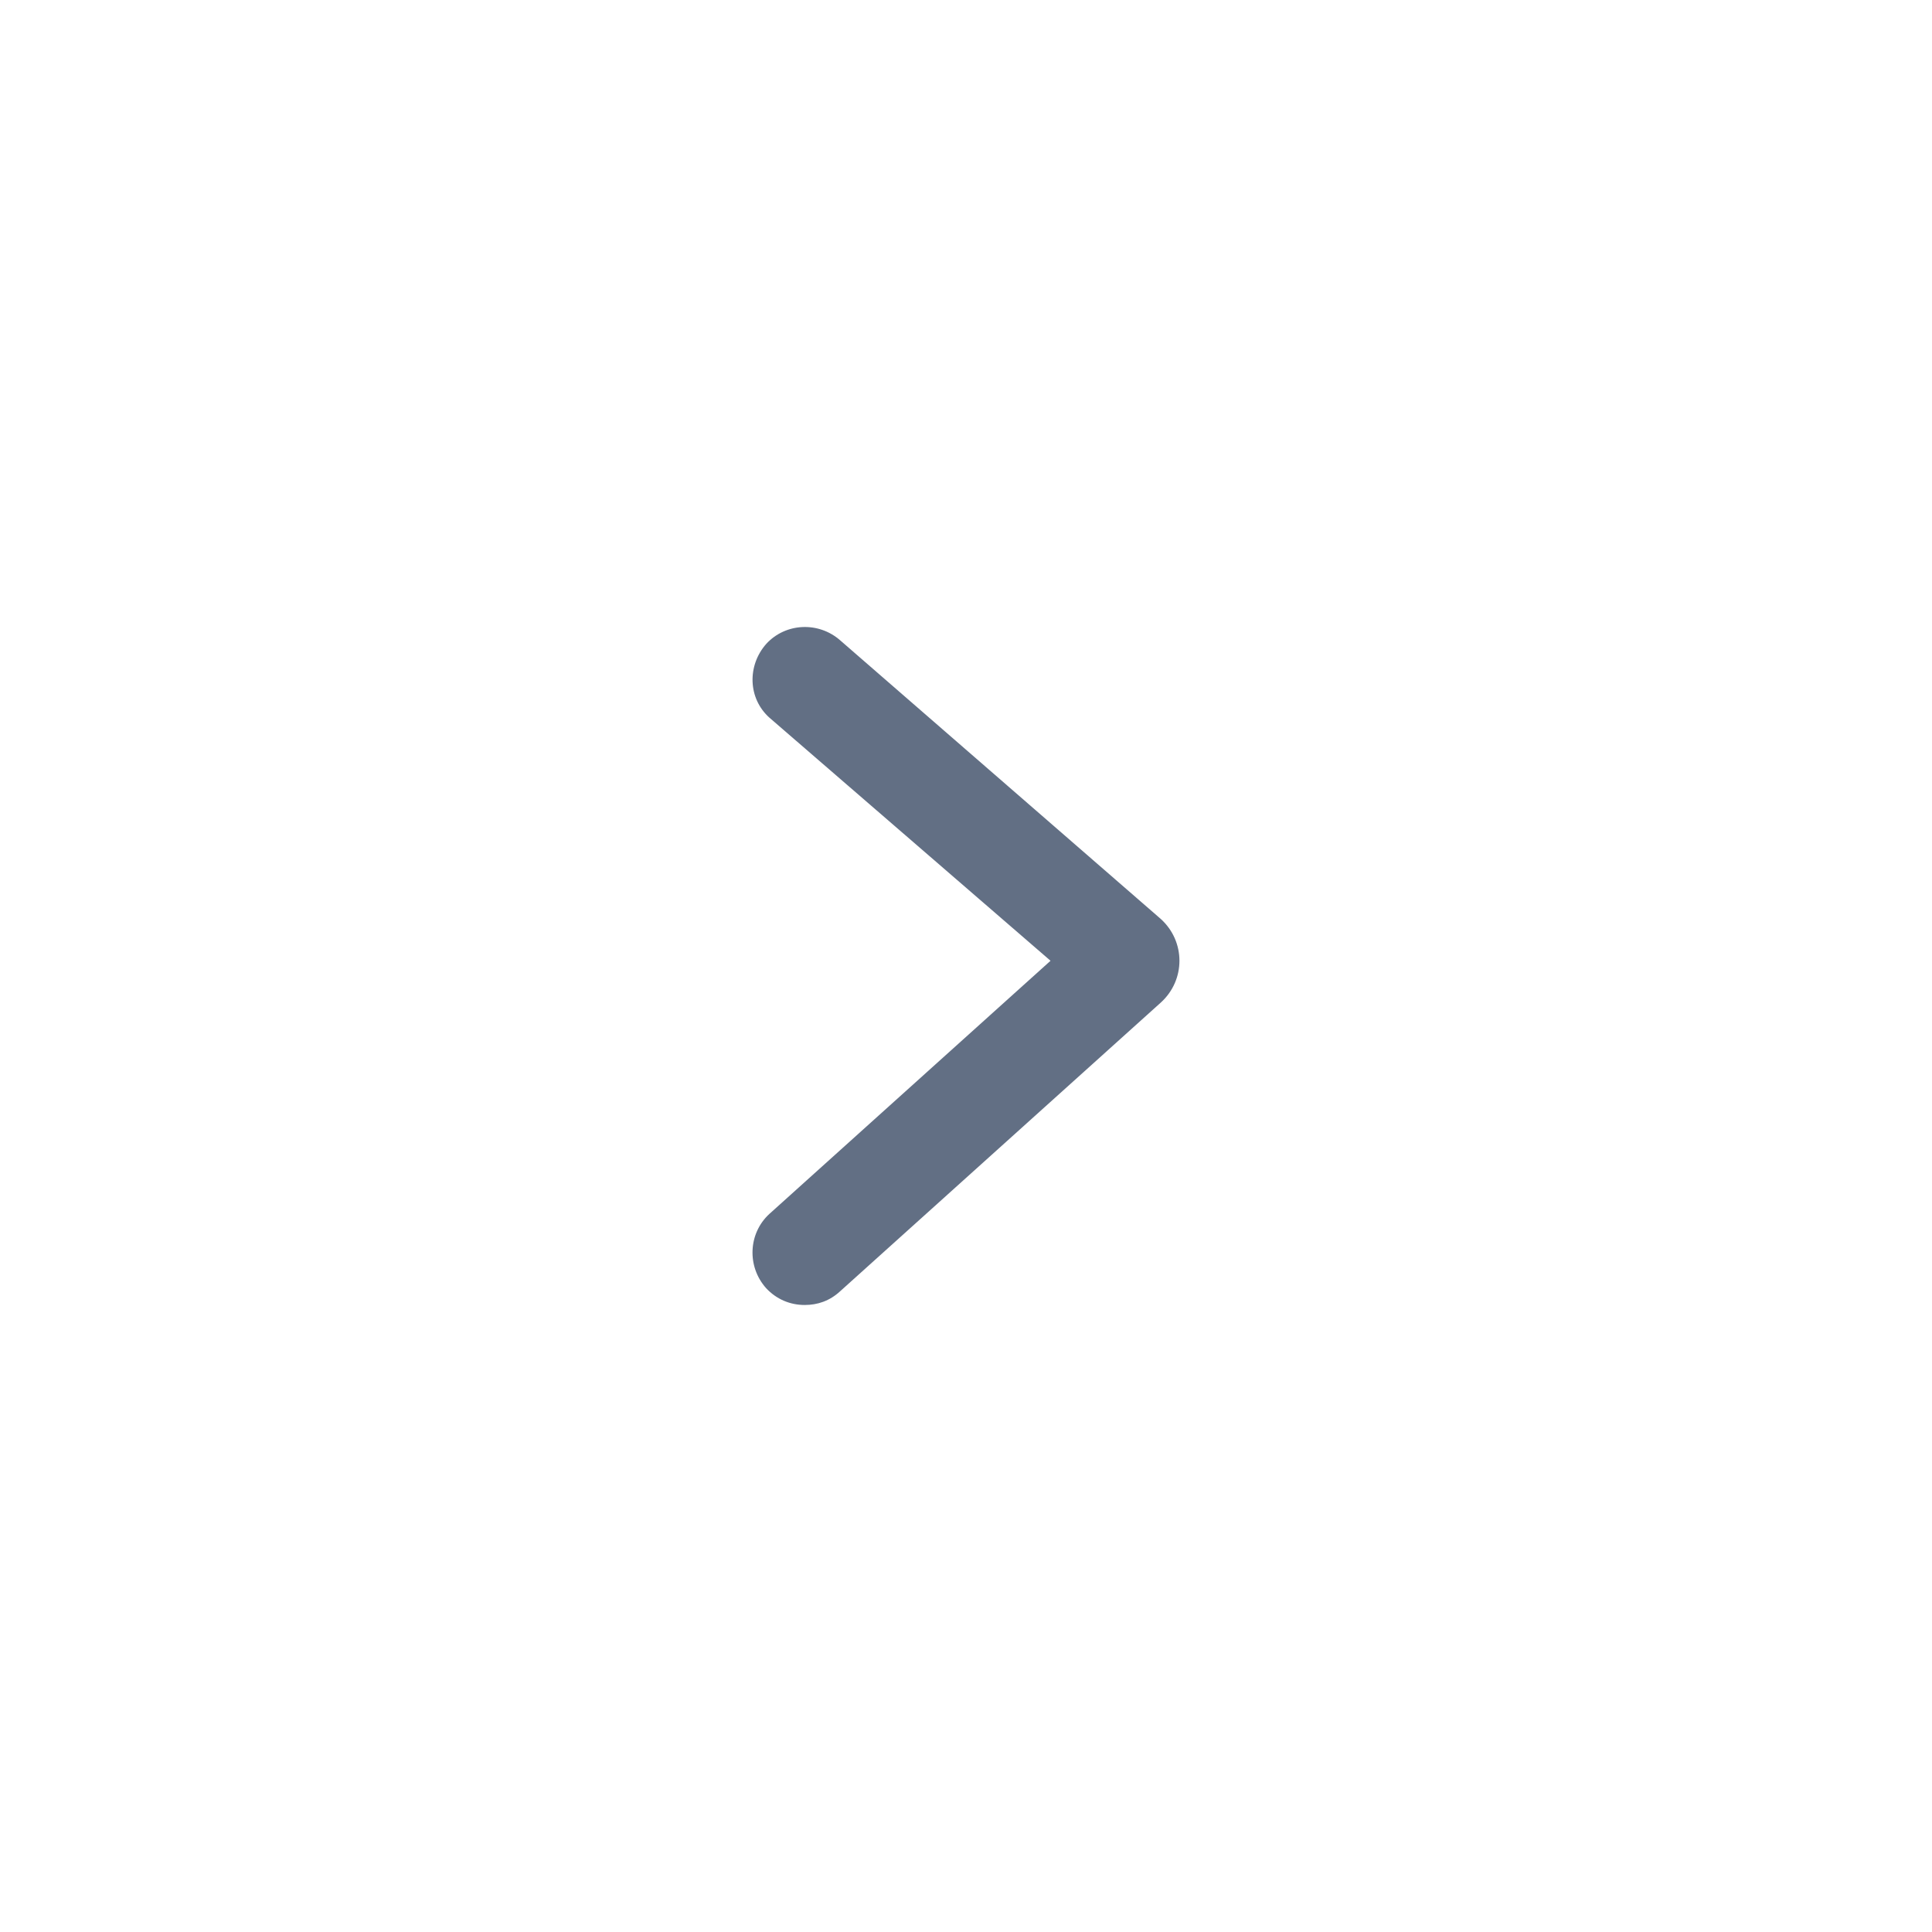 <svg width="24" height="24" viewBox="0 0 24 24" fill="none" xmlns="http://www.w3.org/2000/svg">
<path d="M9.996 16.211C9.816 16.211 9.646 16.141 9.516 16.001C9.276 15.731 9.296 15.321 9.556 15.081L13.05 11.935L9.56 8.917C9.29 8.677 9.28 8.267 9.52 7.997C9.76 7.737 10.17 7.717 10.44 7.957L14.419 11.415C14.729 11.695 14.729 12.175 14.419 12.455L10.436 16.041C10.306 16.161 10.156 16.211 9.996 16.211Z" fill="#626F84"/>
</svg>
